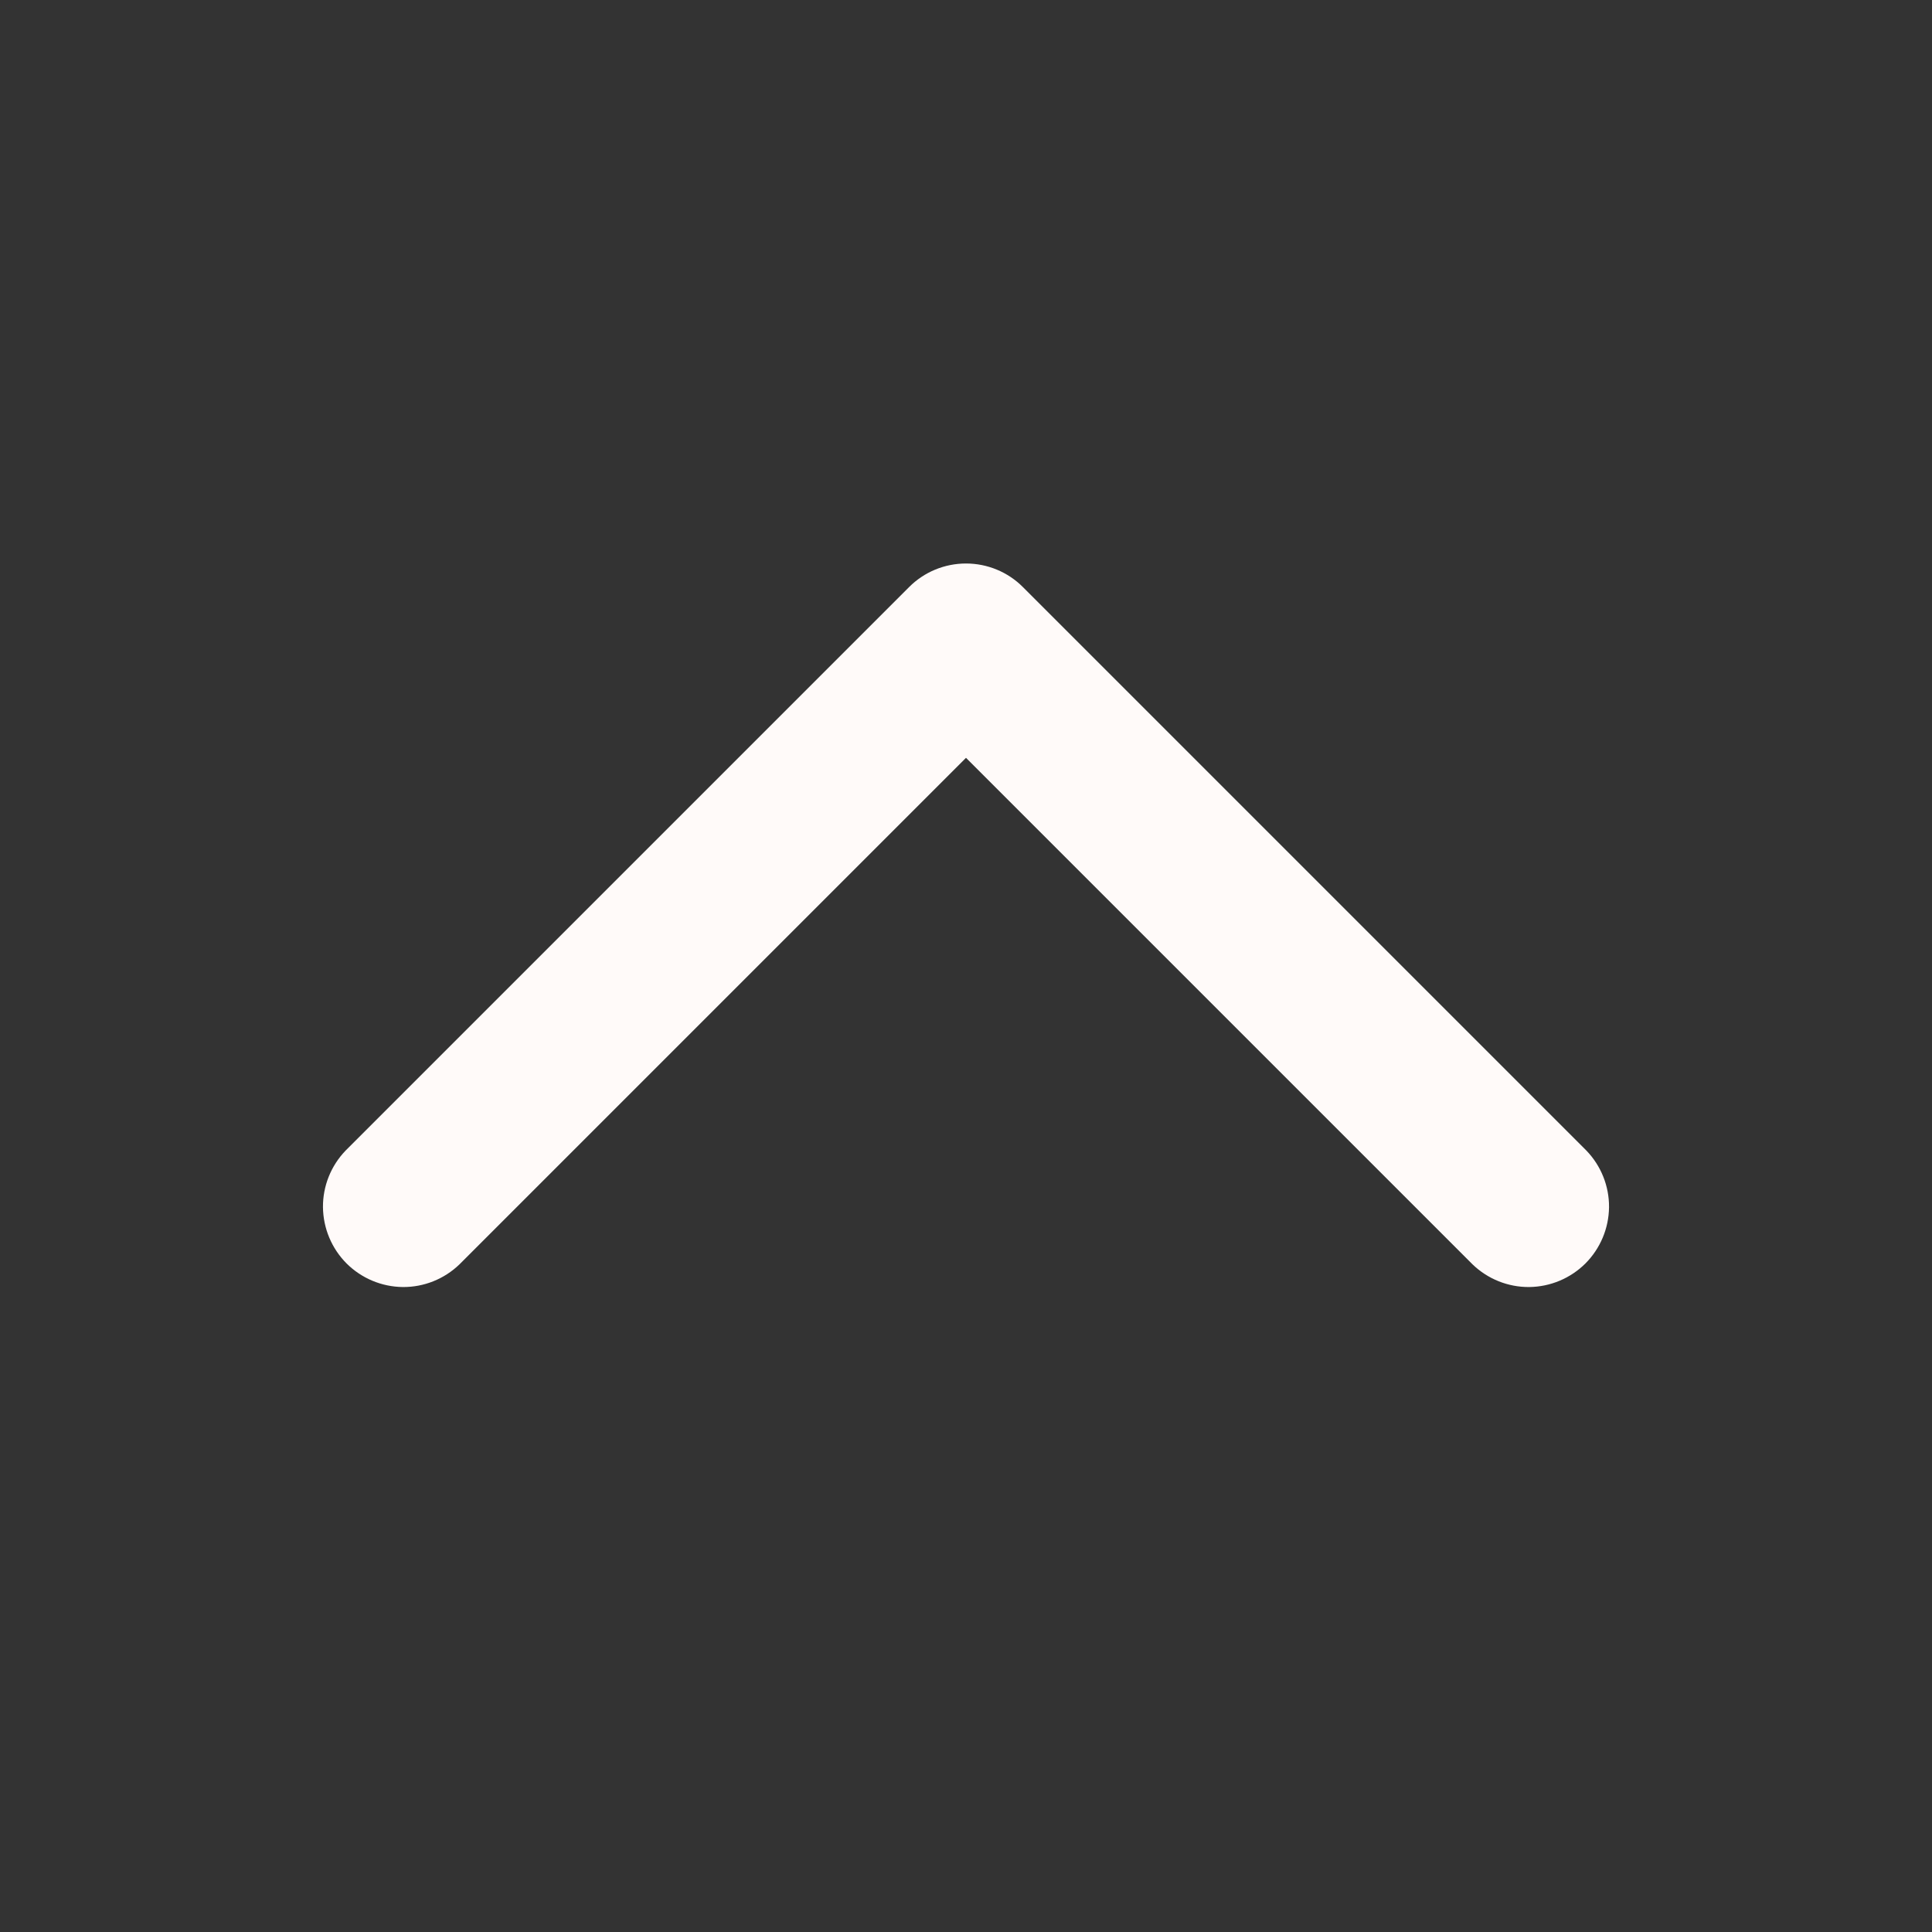 <svg width="24" height="24" viewBox="0 0 24 24" fill="none" xmlns="http://www.w3.org/2000/svg">
<rect x="0" y="0" width="24" height="24" fill="#333333" stroke="none"/>
<path fill-rule="evenodd" clip-rule="evenodd" d="M12 7C12.265 7 12.52 7.105 12.707 7.293L19.707 14.293C19.889 14.482 19.99 14.734 19.988 14.996C19.985 15.259 19.88 15.509 19.695 15.695C19.509 15.88 19.259 15.985 18.996 15.988C18.734 15.99 18.482 15.889 18.293 15.707L12 9.414L5.707 15.707C5.518 15.889 5.266 15.99 5.004 15.988C4.741 15.985 4.491 15.88 4.305 15.695C4.12 15.509 4.015 15.259 4.012 14.996C4.01 14.734 4.111 14.482 4.293 14.293L11.293 7.293C11.48 7.105 11.735 7 12 7V7Z" fill="#FFFAF9"/>
</svg>
